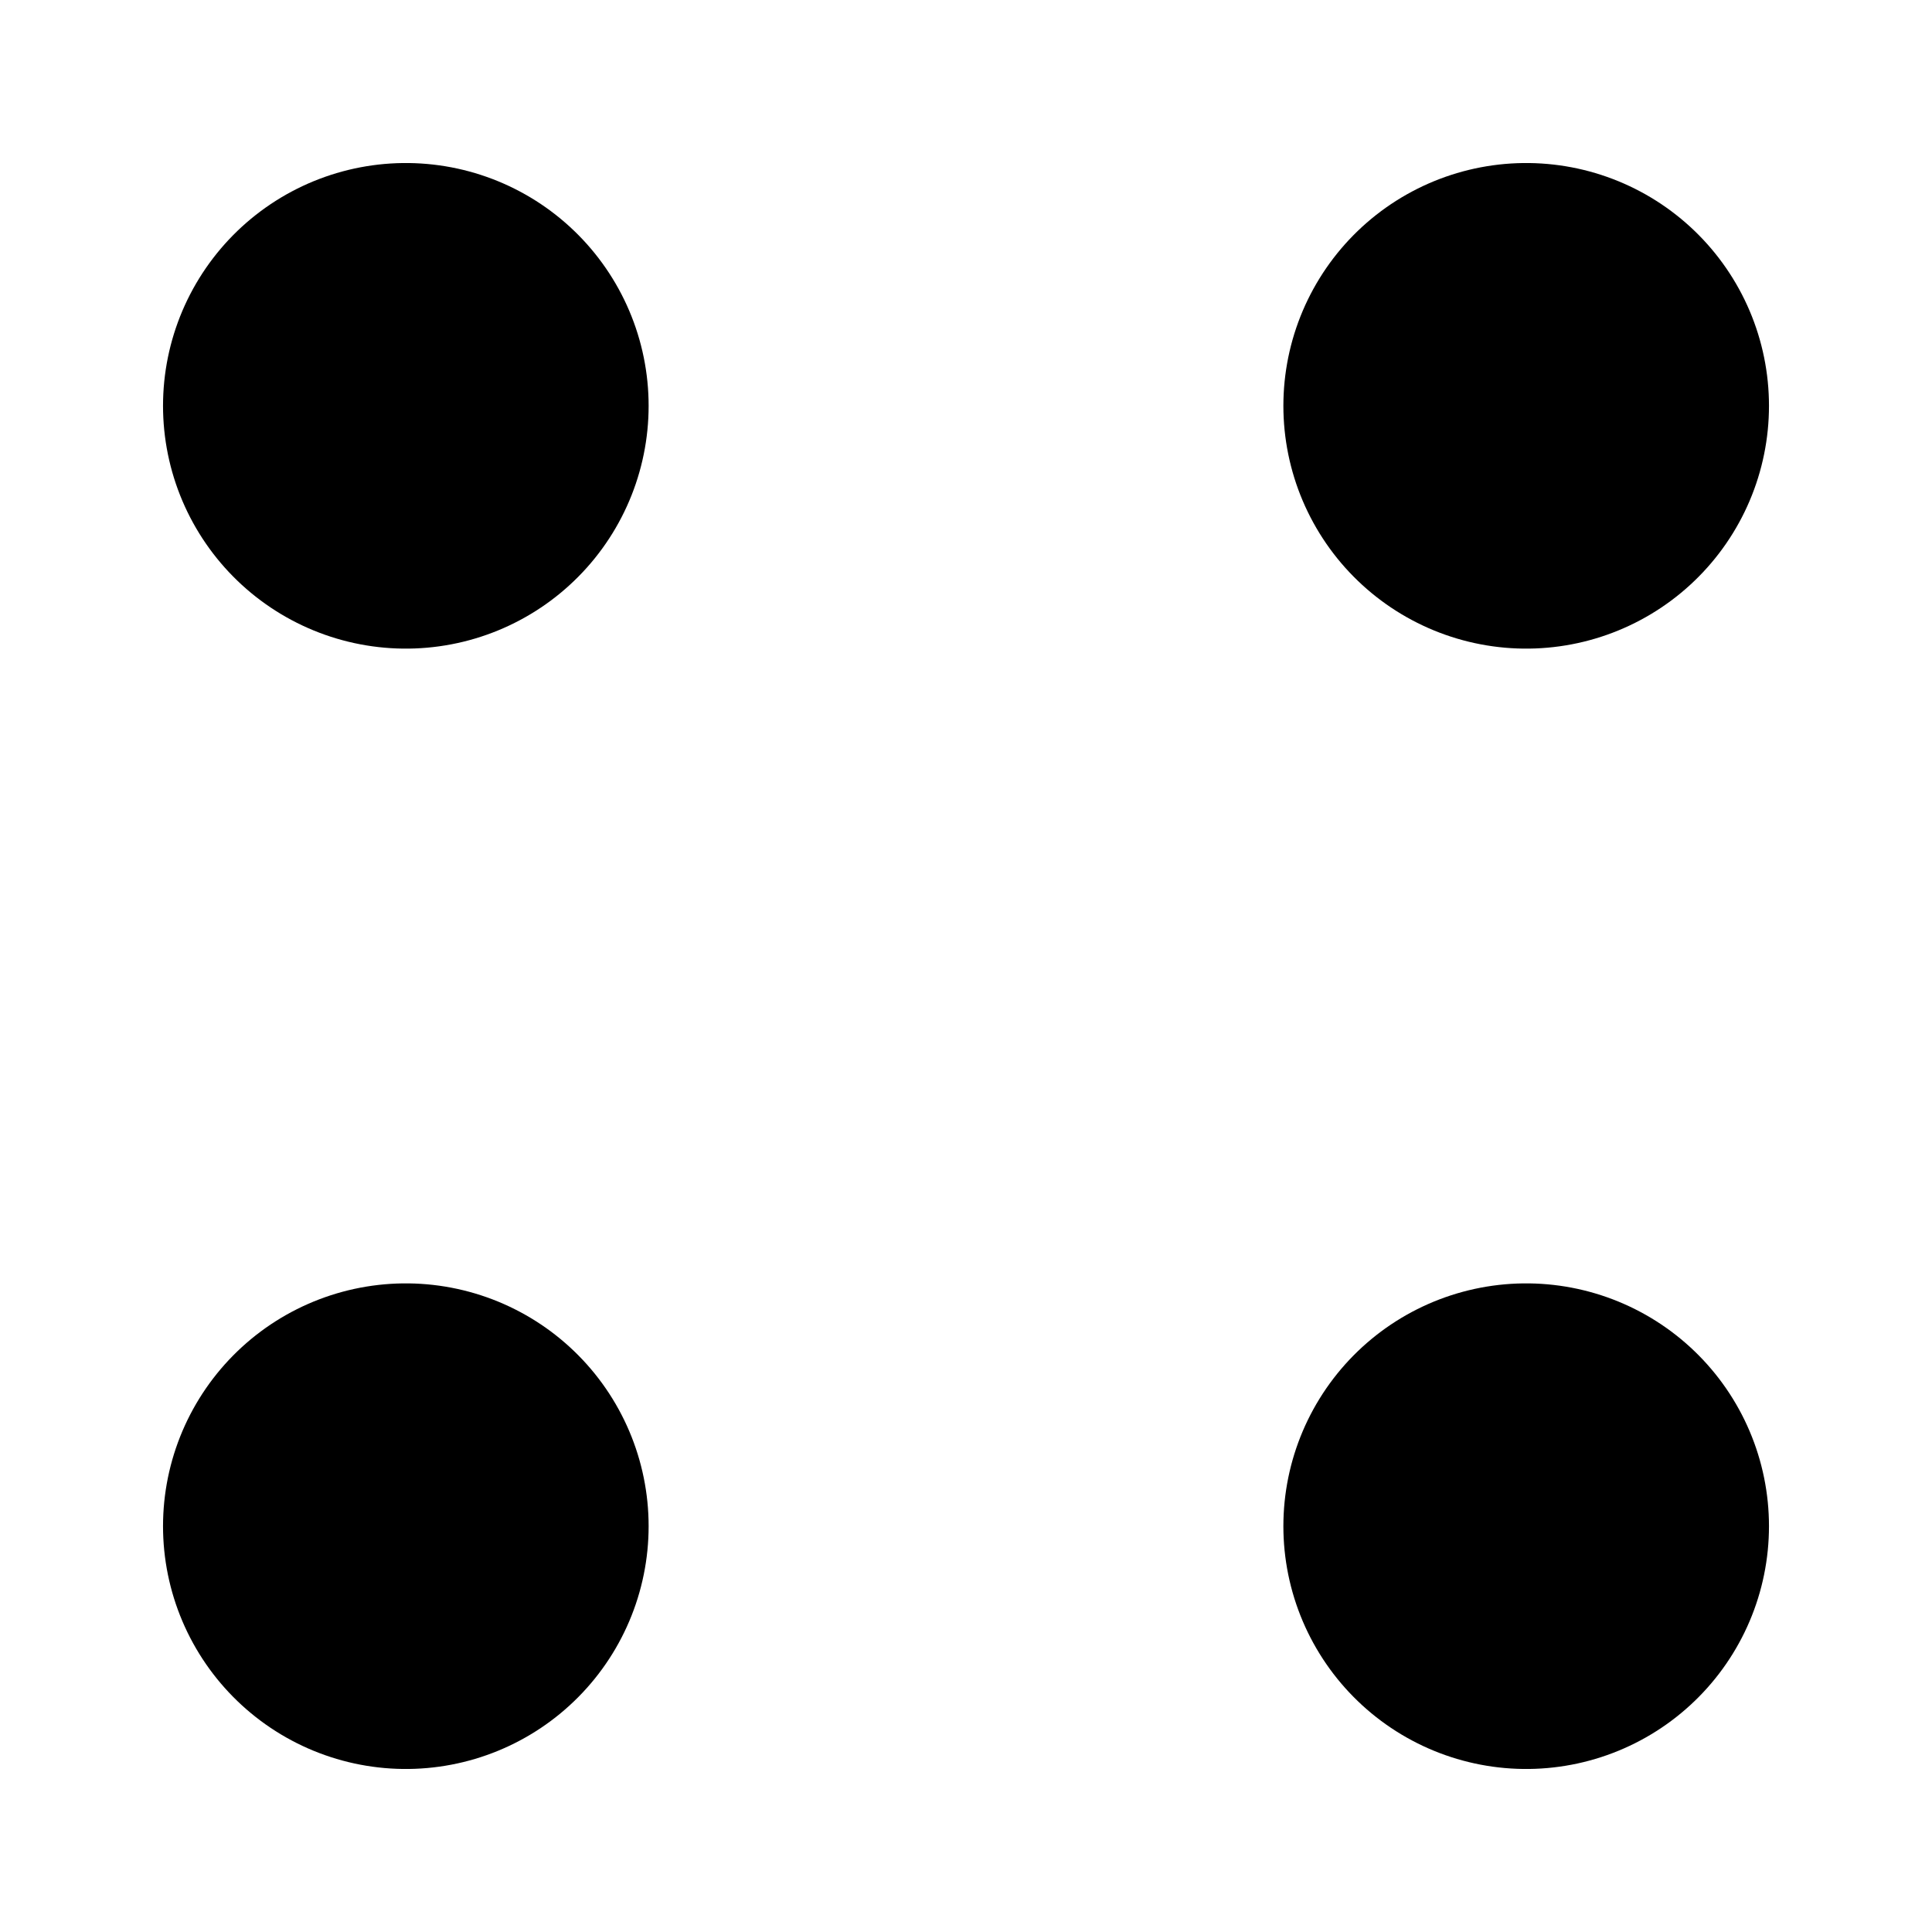 <svg xmlns="http://www.w3.org/2000/svg" width="557" height="557">
<!-- <rect x="4" y="4" width="549" height="549" rx="68" fill="none" stroke="#000" stroke-width="7"/> -->
<g stroke-dasharray="0,323" stroke-linecap="round">
	<path stroke="#000" stroke-width="140" d="M117,117v325m323-2V115"/>
</g>
</svg>
